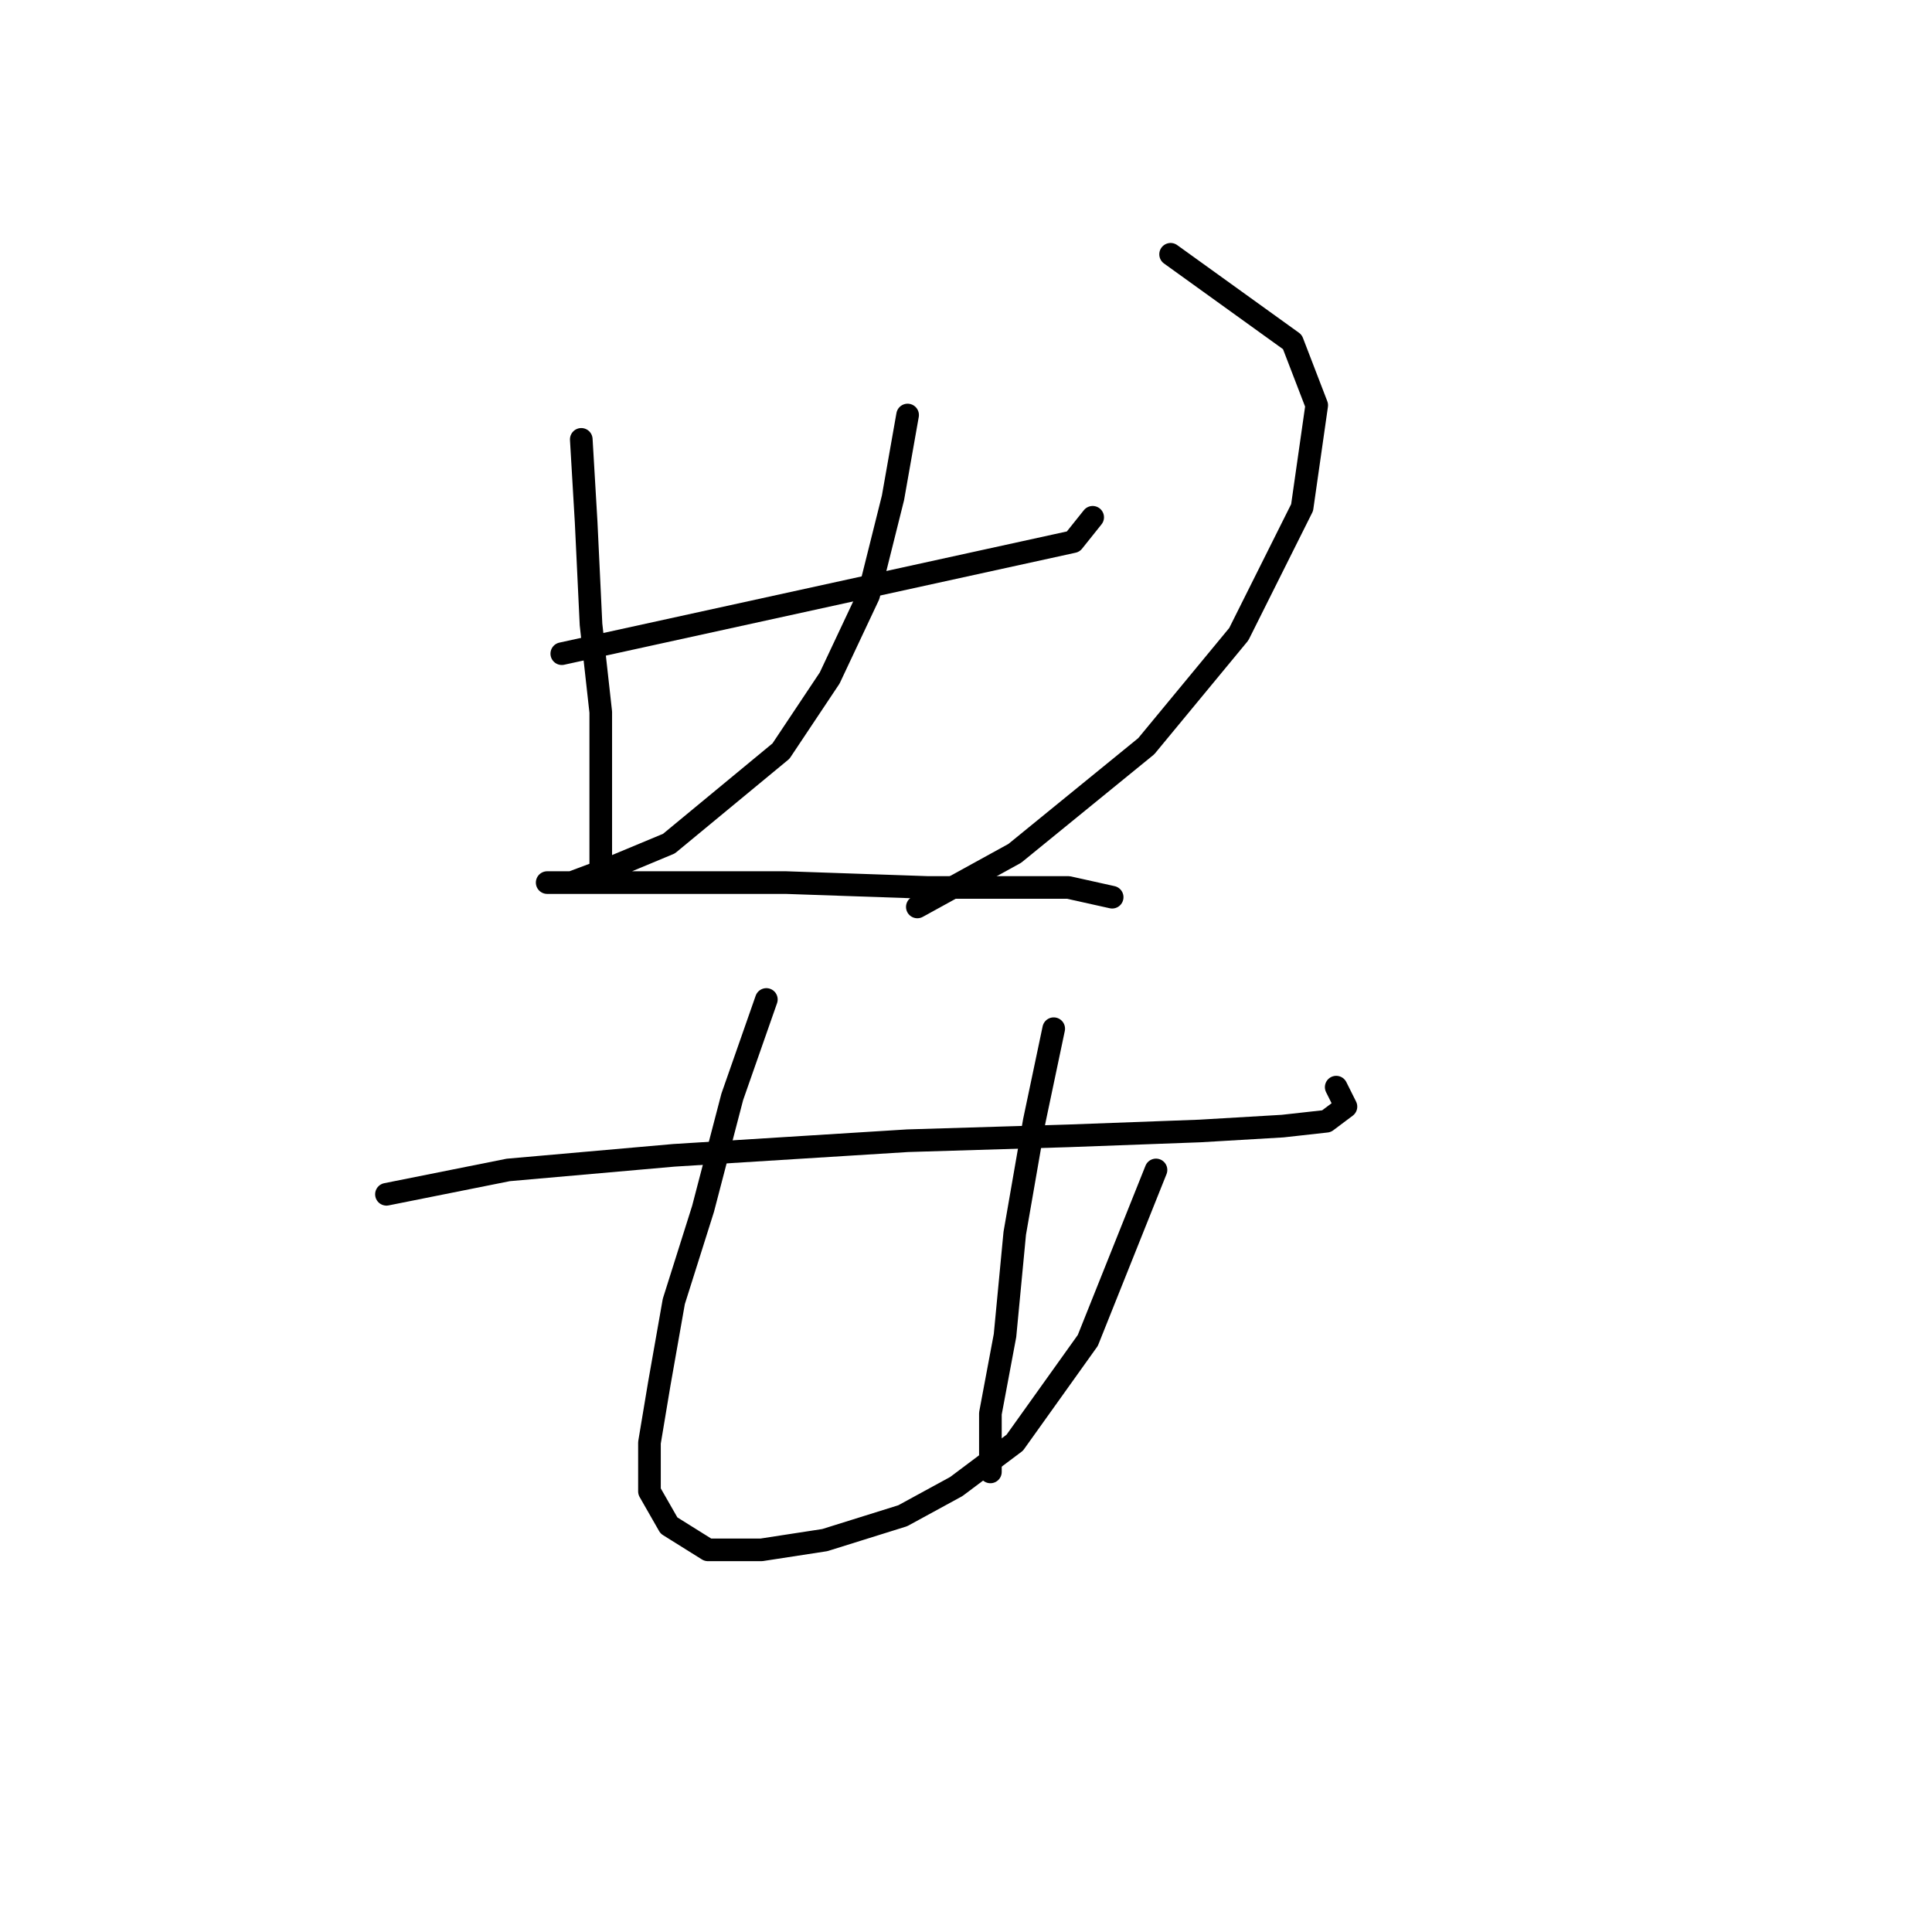 <?xml version="1.0" standalone="no"?>
    <svg width="256" height="256" xmlns="http://www.w3.org/2000/svg" version="1.1">
    <polyline stroke="black" stroke-width="3" stroke-linecap="round" fill="transparent" stroke-linejoin="round" points="77.022 58.219 77.667 69.19 78.313 82.742 79.603 94.359 79.603 102.749 79.603 109.848 79.603 114.365 79.603 114.365 " />
        <polyline stroke="black" stroke-width="3" stroke-linecap="round" fill="transparent" stroke-linejoin="round" points="155.111 33.695 171.245 45.311 174.472 53.701 172.536 67.254 164.146 84.033 151.884 98.877 134.46 113.075 121.552 120.174 121.552 120.174 " />
        <polyline stroke="black" stroke-width="3" stroke-linecap="round" fill="transparent" stroke-linejoin="round" points="74.441 86.615 142.204 71.771 144.785 68.544 144.785 68.544 " />
        <polyline stroke="black" stroke-width="3" stroke-linecap="round" fill="transparent" stroke-linejoin="round" points="120.262 54.992 118.325 65.963 115.099 78.87 109.936 89.842 103.482 99.522 88.639 111.784 80.894 115.011 75.731 116.947 72.504 116.947 77.022 116.947 85.412 116.947 104.127 116.947 122.843 117.592 134.46 117.592 141.559 117.592 147.367 118.883 147.367 118.883 " />
        <polyline stroke="black" stroke-width="3" stroke-linecap="round" fill="transparent" stroke-linejoin="round" points="51.207 158.25 67.342 155.023 89.284 153.087 120.262 151.151 141.559 150.506 158.984 149.861 169.955 149.215 175.763 148.57 178.344 146.634 177.054 144.052 177.054 144.052 " />
        <polyline stroke="black" stroke-width="3" stroke-linecap="round" fill="transparent" stroke-linejoin="round" points="101.546 132.436 97.028 145.343 93.156 160.186 89.284 172.448 87.348 183.42 86.057 191.164 86.057 197.618 88.639 202.135 93.802 205.362 100.901 205.362 109.29 204.071 119.616 200.844 126.715 196.972 134.46 191.164 144.14 177.611 153.175 155.023 153.175 155.023 " />
        <polyline stroke="black" stroke-width="3" stroke-linecap="round" fill="transparent" stroke-linejoin="round" points="139.622 136.308 137.041 148.57 134.46 163.413 133.169 176.966 131.233 187.292 131.233 195.036 131.233 195.036 " />
        </svg>